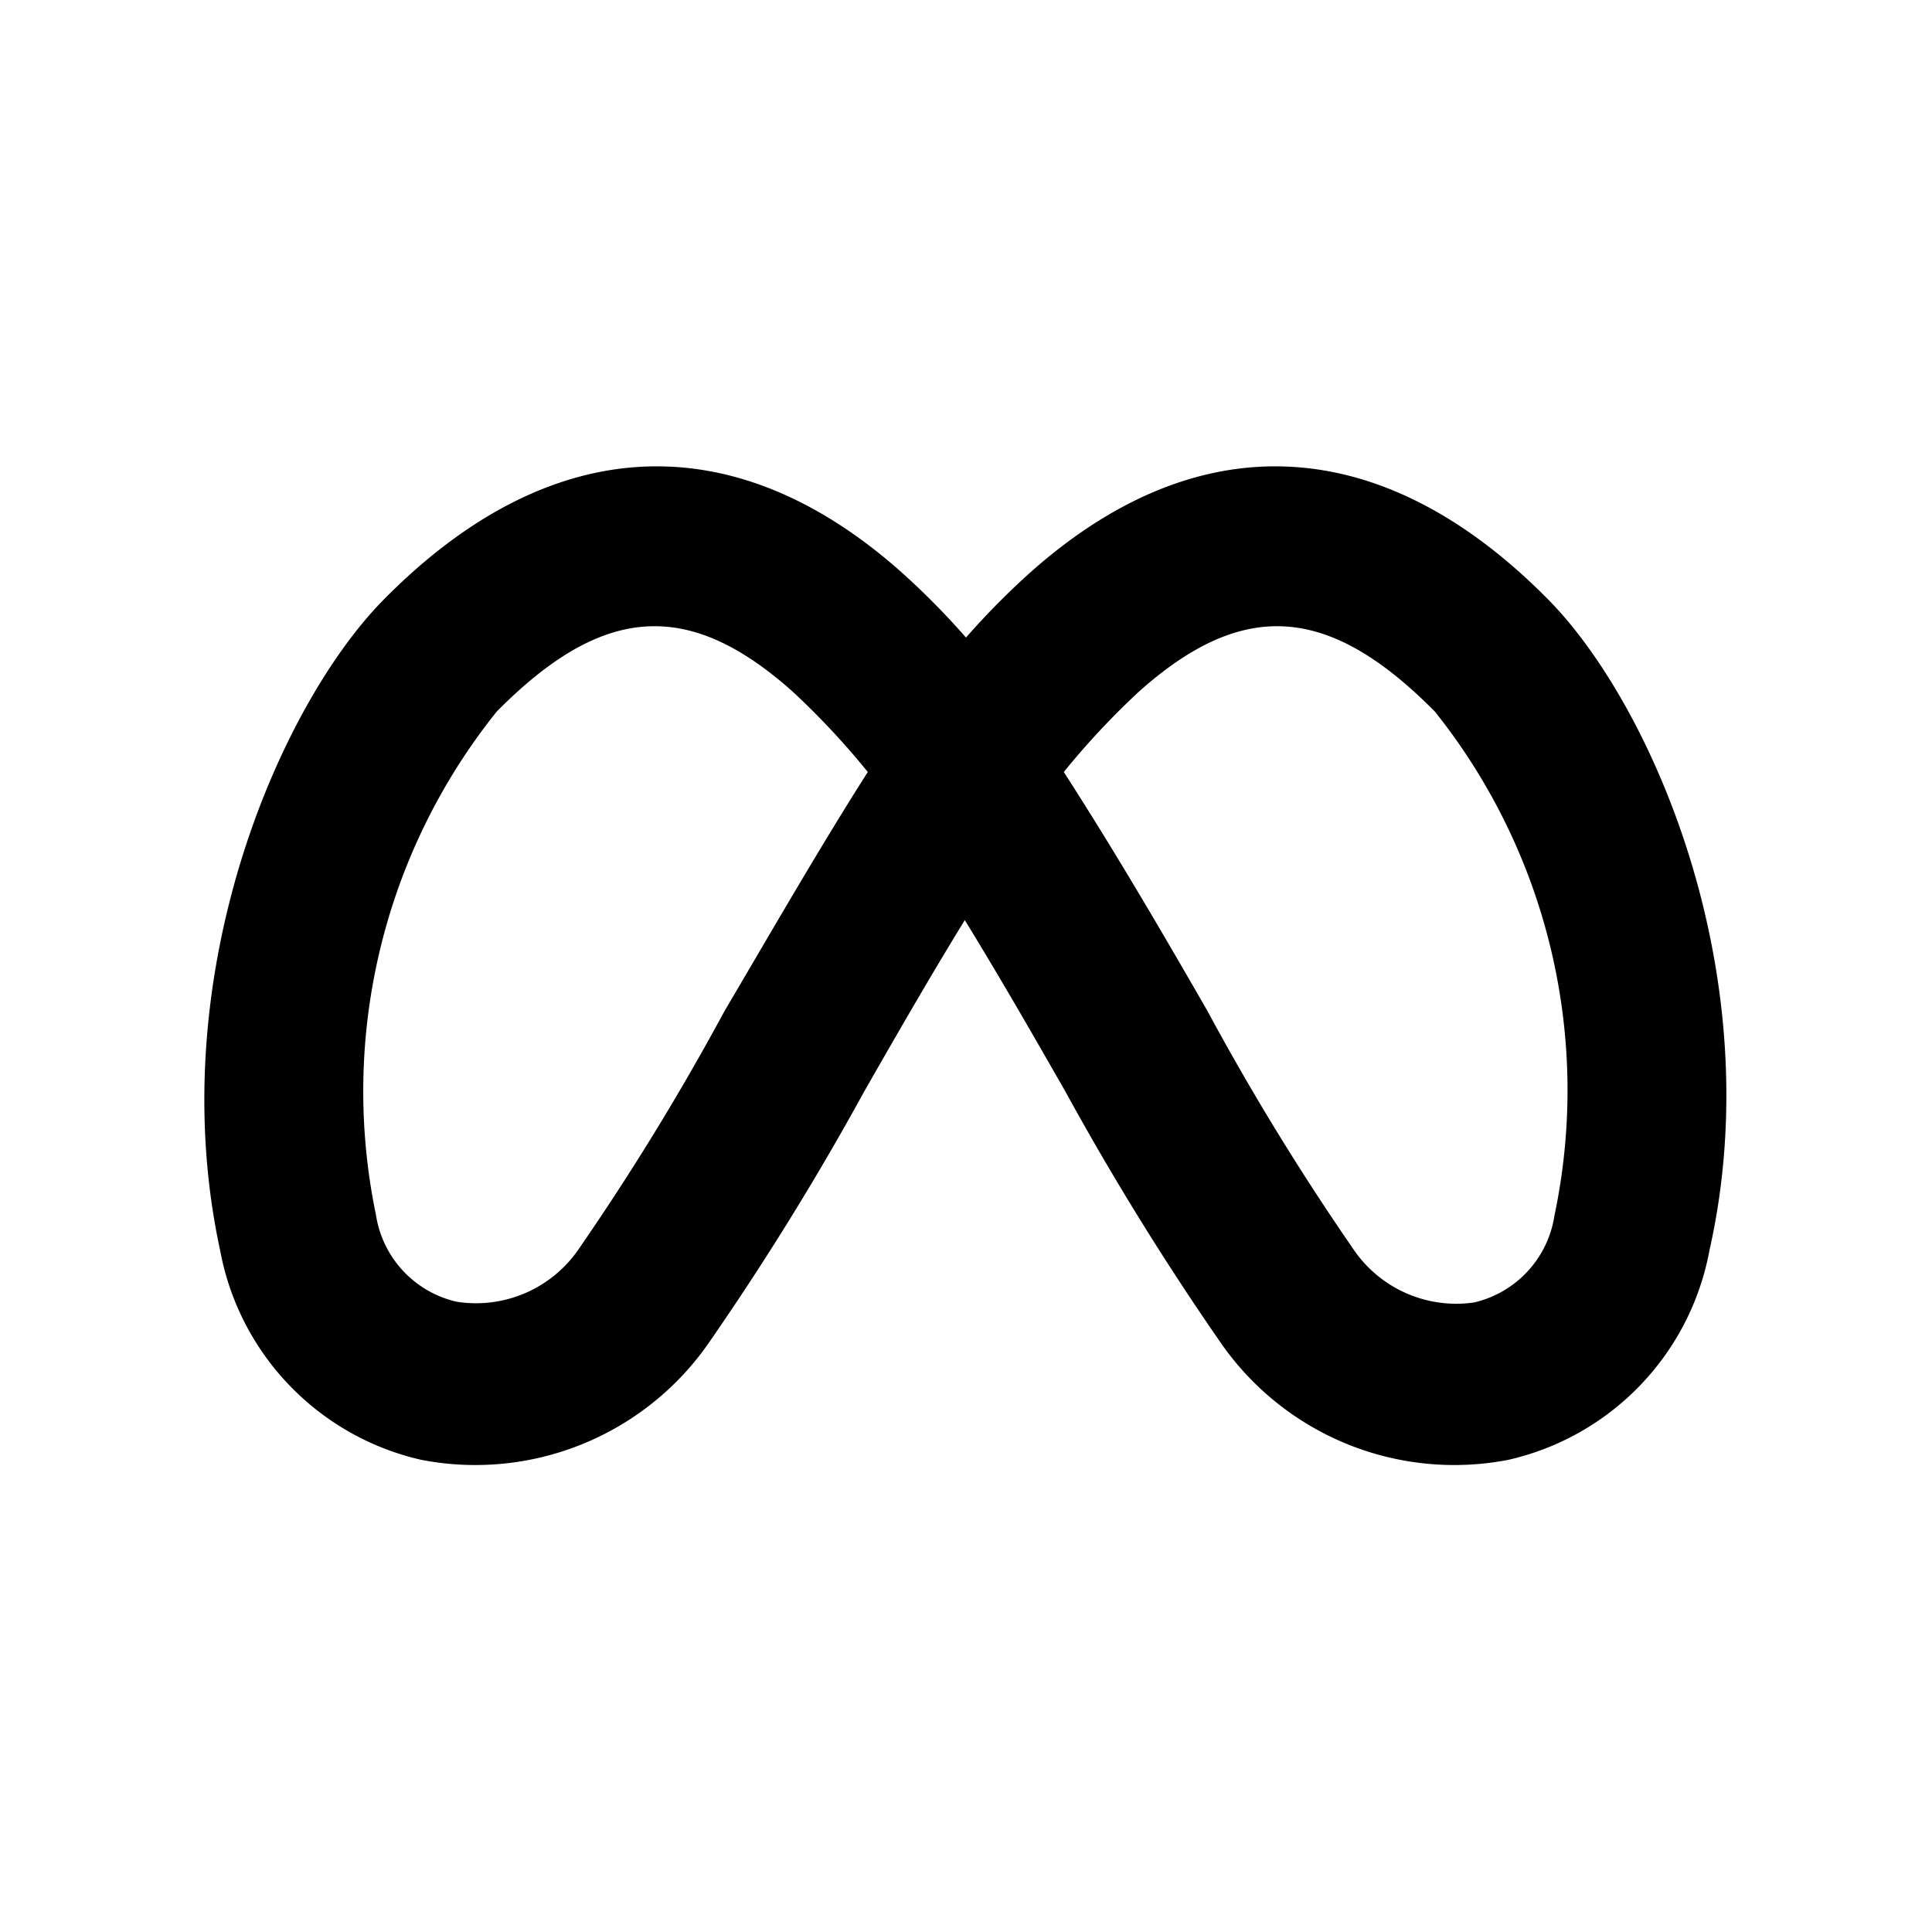 <svg xmlns="http://www.w3.org/2000/svg" viewBox="0 0 48 48"><rect width="48" height="48" style="fill:none"/><path d="M38.46,14.89c-4.11-4.16-8.67-4.4-12.86-.67A18.94,18.94,0,0,0,24,15.84a18.94,18.94,0,0,0-1.6-1.62c-4.19-3.73-8.75-3.49-12.86.67C6.94,17.52,4,24.27,5.47,31.07a6.56,6.56,0,0,0,5,5.2,7.06,7.06,0,0,0,7.1-2.85,70.12,70.12,0,0,0,3.9-6.3c.8-1.4,1.64-2.86,2.5-4.26.86,1.4,1.7,2.86,2.5,4.26a70.12,70.12,0,0,0,3.9,6.3,7.06,7.06,0,0,0,7.1,2.85,6.56,6.56,0,0,0,5-5.2C44,24.27,41.06,17.52,38.46,14.89ZM18,25.12A63.38,63.38,0,0,1,14.4,31a3.09,3.09,0,0,1-3.06,1.34,2.62,2.62,0,0,1-2-2.16,15.08,15.08,0,0,1,3-12.5c2.63-2.66,4.76-2.81,7.35-.5a19.26,19.26,0,0,1,1.87,2C20.35,21.08,19.15,23.17,18,25.12ZM38.62,30.2a2.62,2.62,0,0,1-2,2.16A3.09,3.09,0,0,1,33.6,31,63.38,63.38,0,0,1,30,25.12c-1.12-1.95-2.32-4-3.57-5.94a19.26,19.26,0,0,1,1.87-2c2.59-2.31,4.72-2.16,7.35.5A15.08,15.08,0,0,1,38.62,30.2Z"/></svg>